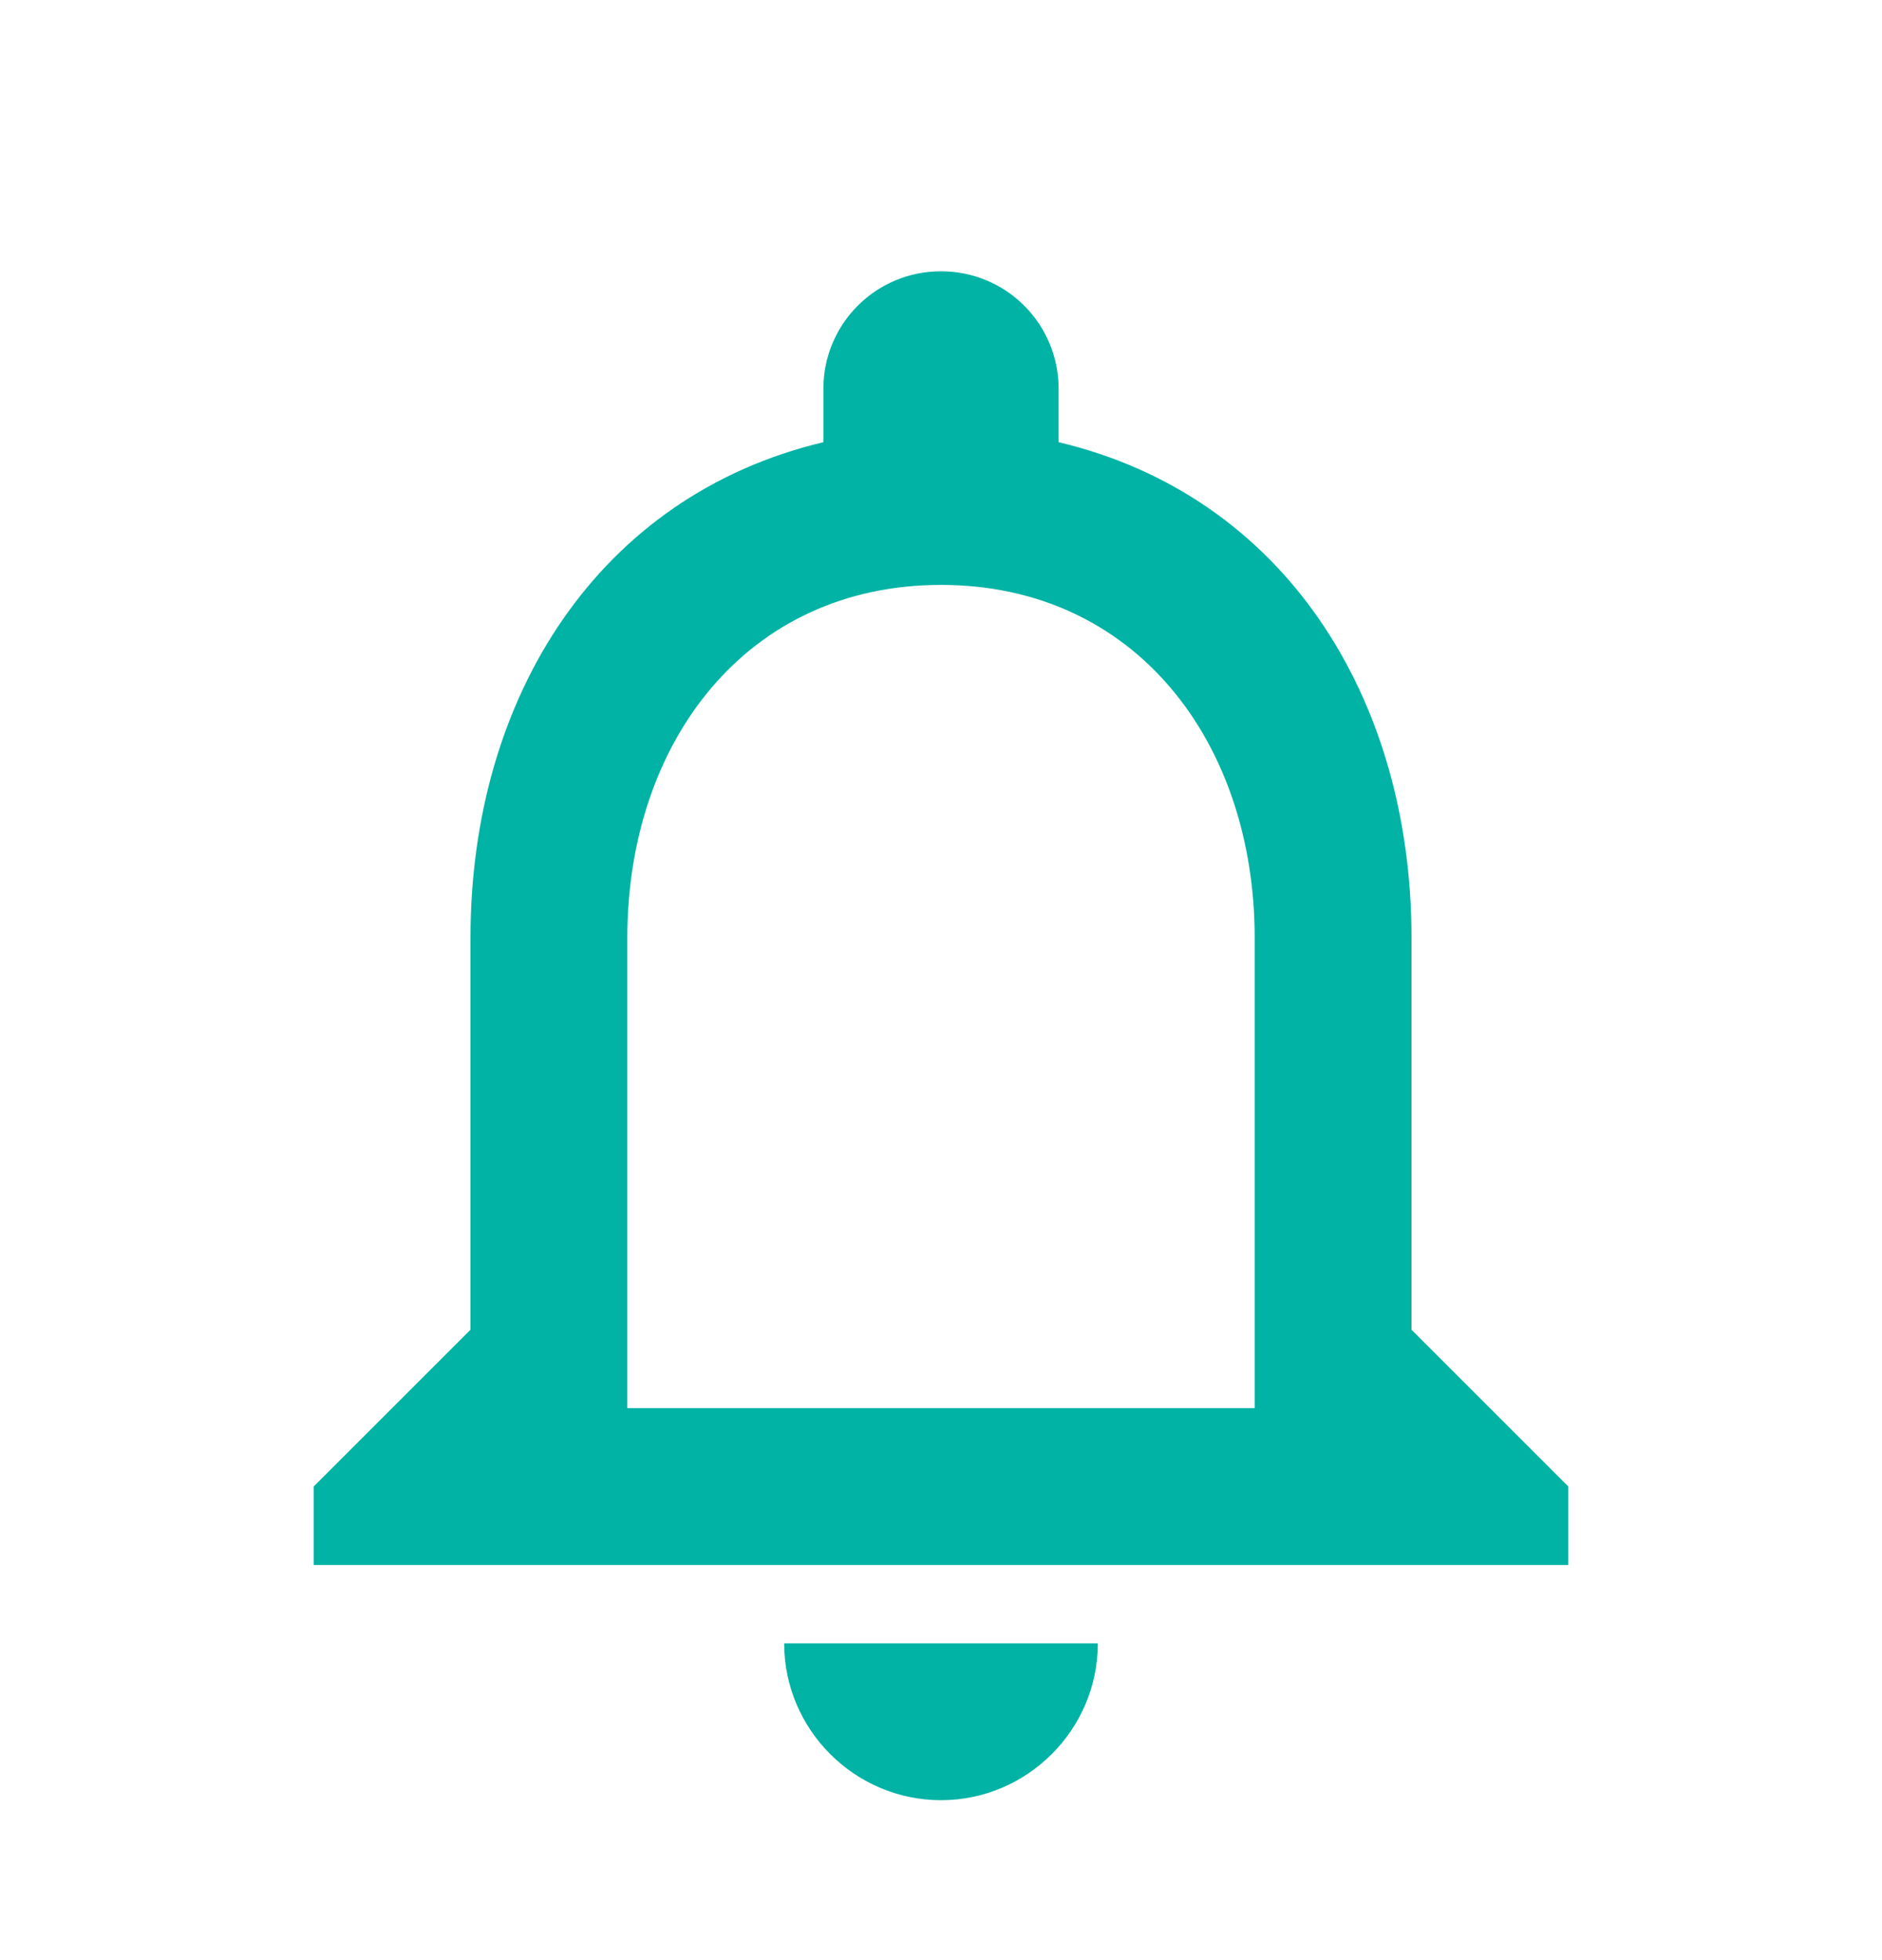 <svg width="24" height="25" viewBox="0 0 24 25" fill="none" xmlns="http://www.w3.org/2000/svg">
<path d="M12 22.96C13.1 22.96 14 22.06 14 20.96H10C10 22.06 10.9 22.96 12 22.96ZM18 16.96V11.96C18 8.89 16.37 6.32 13.5 5.64V4.96C13.5 4.13 12.83 3.46 12 3.46C11.17 3.46 10.5 4.13 10.5 4.96V5.64C7.64 6.32 6 8.88 6 11.96V16.96L4 18.96V19.96H20V18.96L18 16.96ZM16 17.96H8V11.96C8 9.48 9.51 7.46 12 7.46C14.49 7.46 16 9.48 16 11.96V17.96Z" fill="#00B3A4"/>
</svg>
